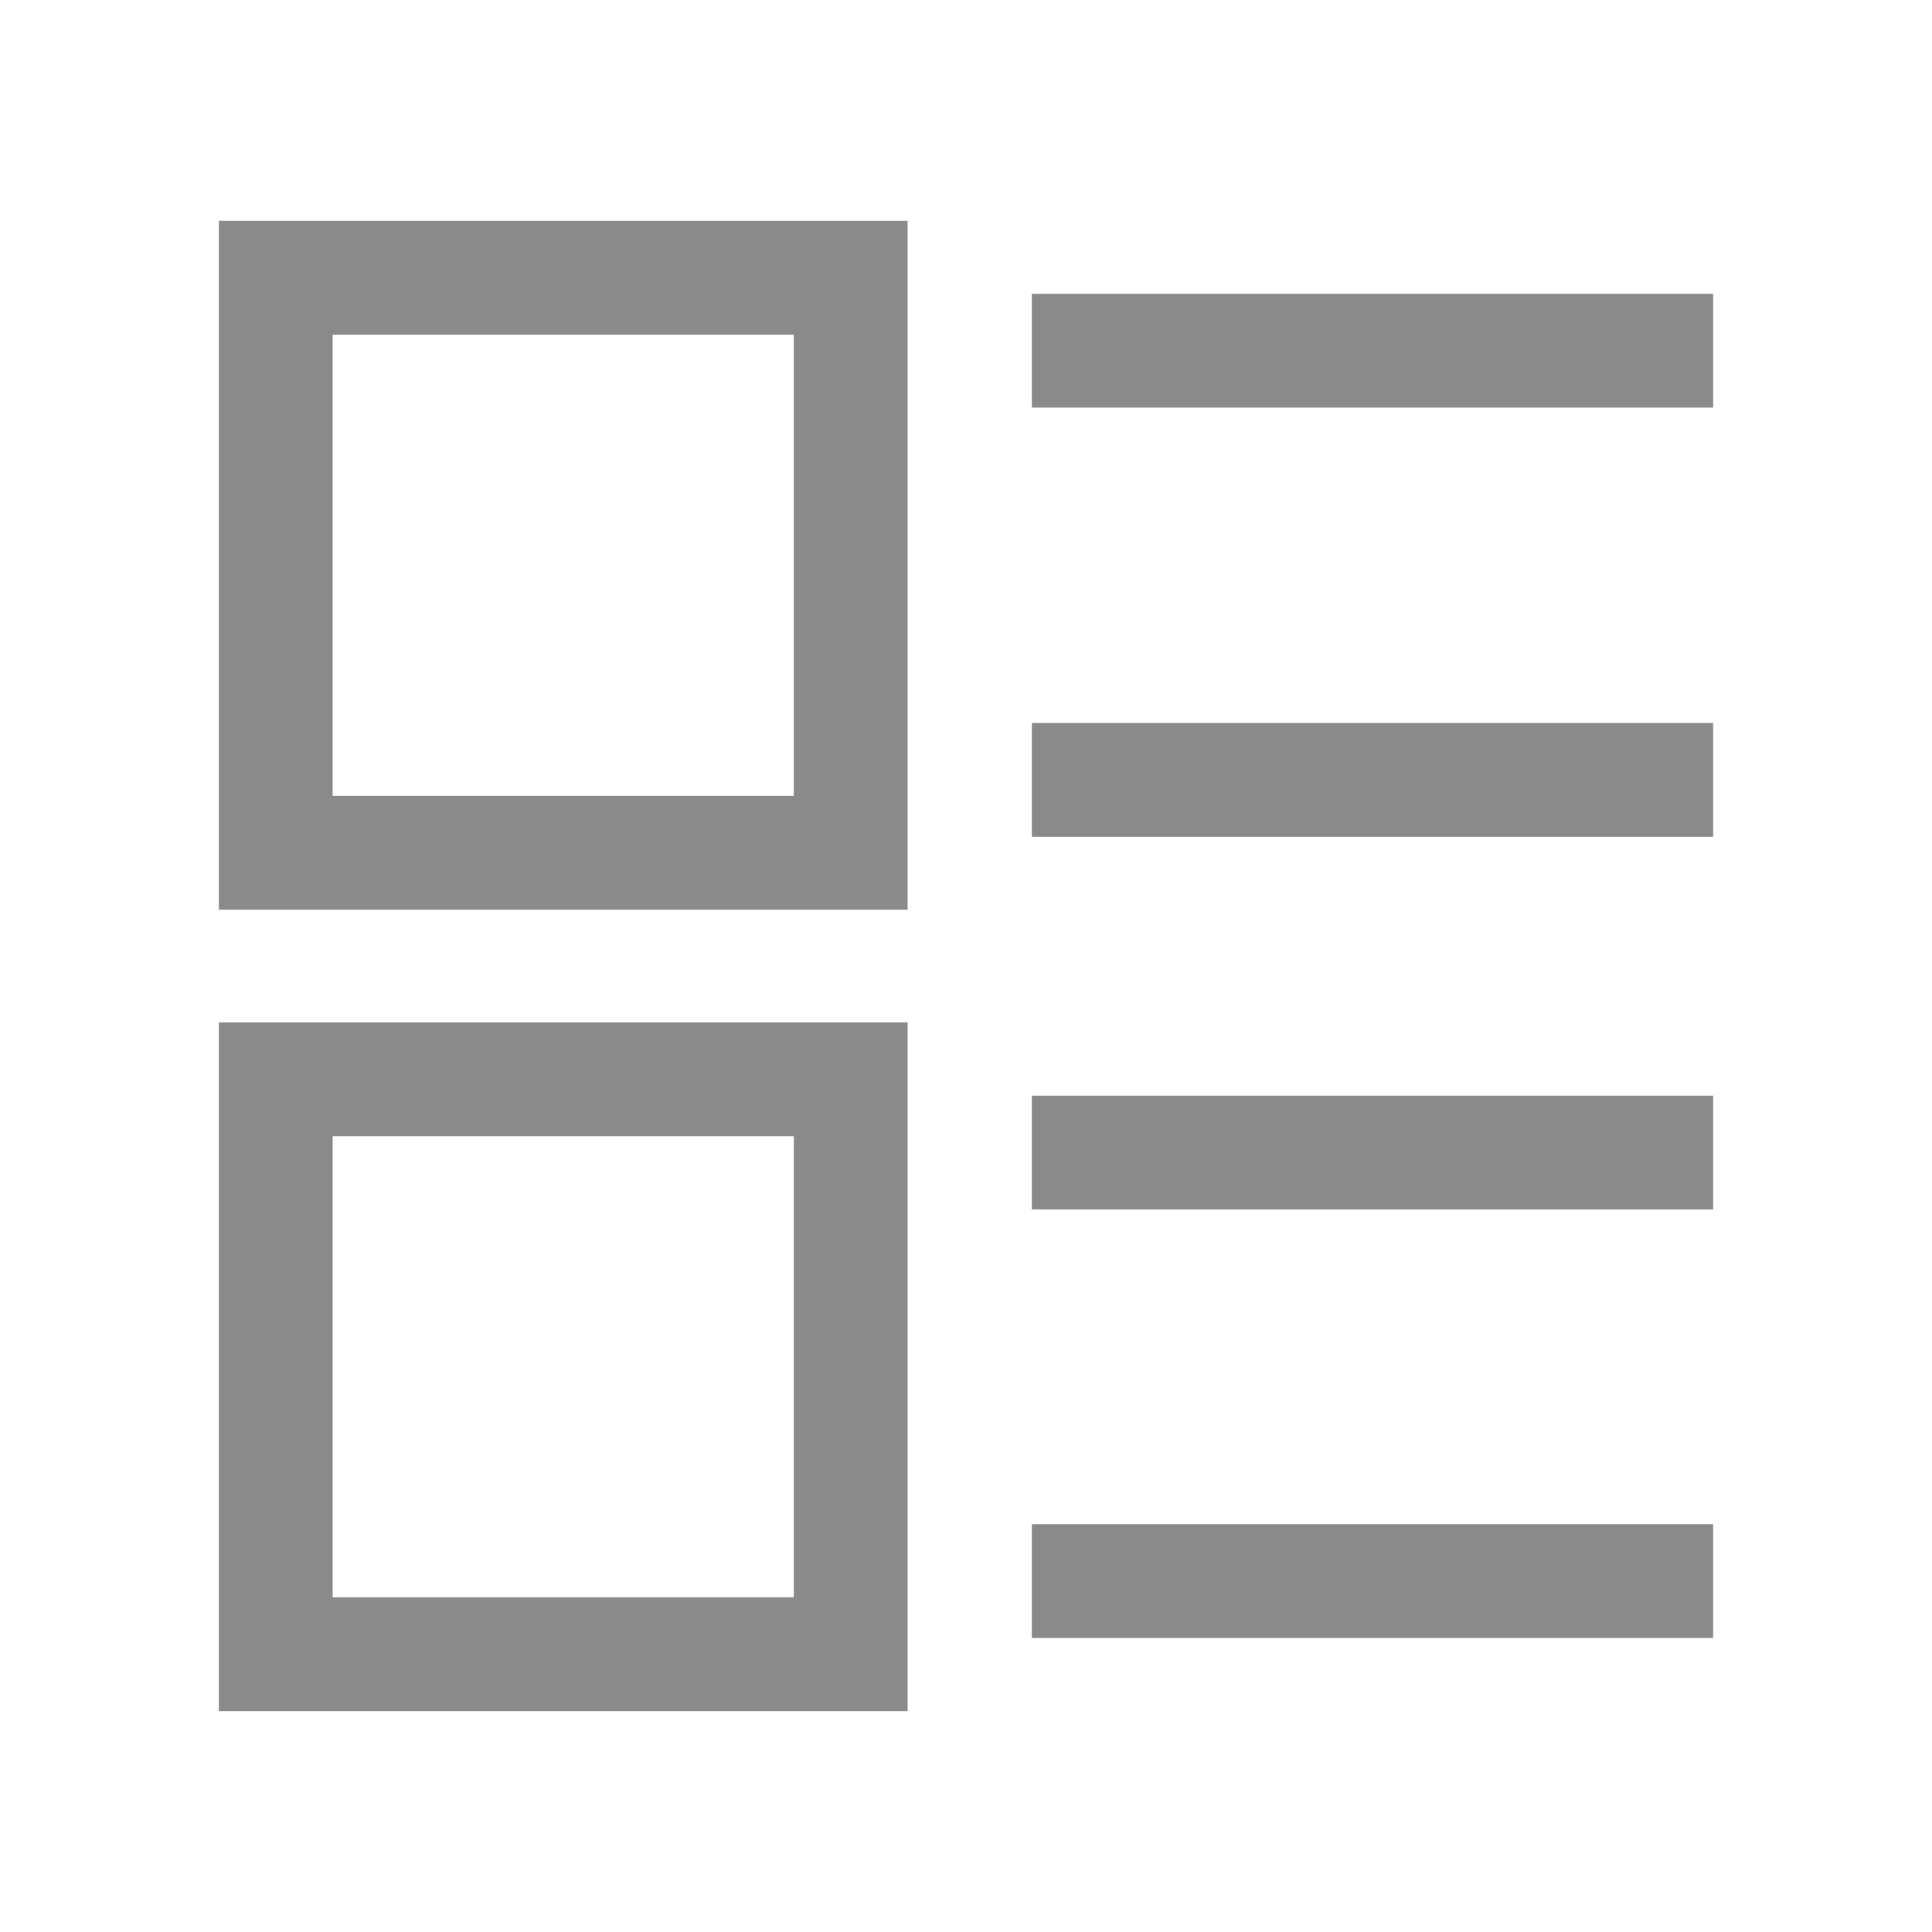 <?xml version="1.0" standalone="no"?><!DOCTYPE svg PUBLIC "-//W3C//DTD SVG 1.1//EN" "http://www.w3.org/Graphics/SVG/1.1/DTD/svg11.dtd"><svg t="1494829999240" class="icon" style="" viewBox="0 0 1024 1024" version="1.1" xmlns="http://www.w3.org/2000/svg" p-id="5043" xmlns:xlink="http://www.w3.org/1999/xlink" width="200" height="200"><defs><style type="text/css"></style></defs><path d="M481.057 482.158 115.985 482.158 115.985 117.059l365.072 0L481.057 482.158zM176.314 421.829l244.413 0L420.727 177.388 176.314 177.388 176.314 421.829z" p-id="5044" fill="#8a8a8a"></path><path d="M481.057 906.938 115.985 906.938 115.985 541.904l365.072 0L481.057 906.938zM176.314 846.612l244.413 0 0-244.382L176.314 602.23 176.314 846.612z" p-id="5045" fill="#8a8a8a"></path><path d="M546.894 155.707l361.121 0 0 60.329-361.121 0 0-60.329Z" p-id="5046" fill="#8a8a8a"></path><path d="M546.894 383.181l361.121 0 0 60.329-361.121 0 0-60.329Z" p-id="5047" fill="#8a8a8a"></path><path d="M546.894 580.72l361.121 0 0 60.332-361.121 0 0-60.332Z" p-id="5048" fill="#8a8a8a"></path><path d="M546.894 807.843l361.121 0 0 60.326-361.121 0 0-60.326Z" p-id="5049" fill="#8a8a8a"></path></svg>